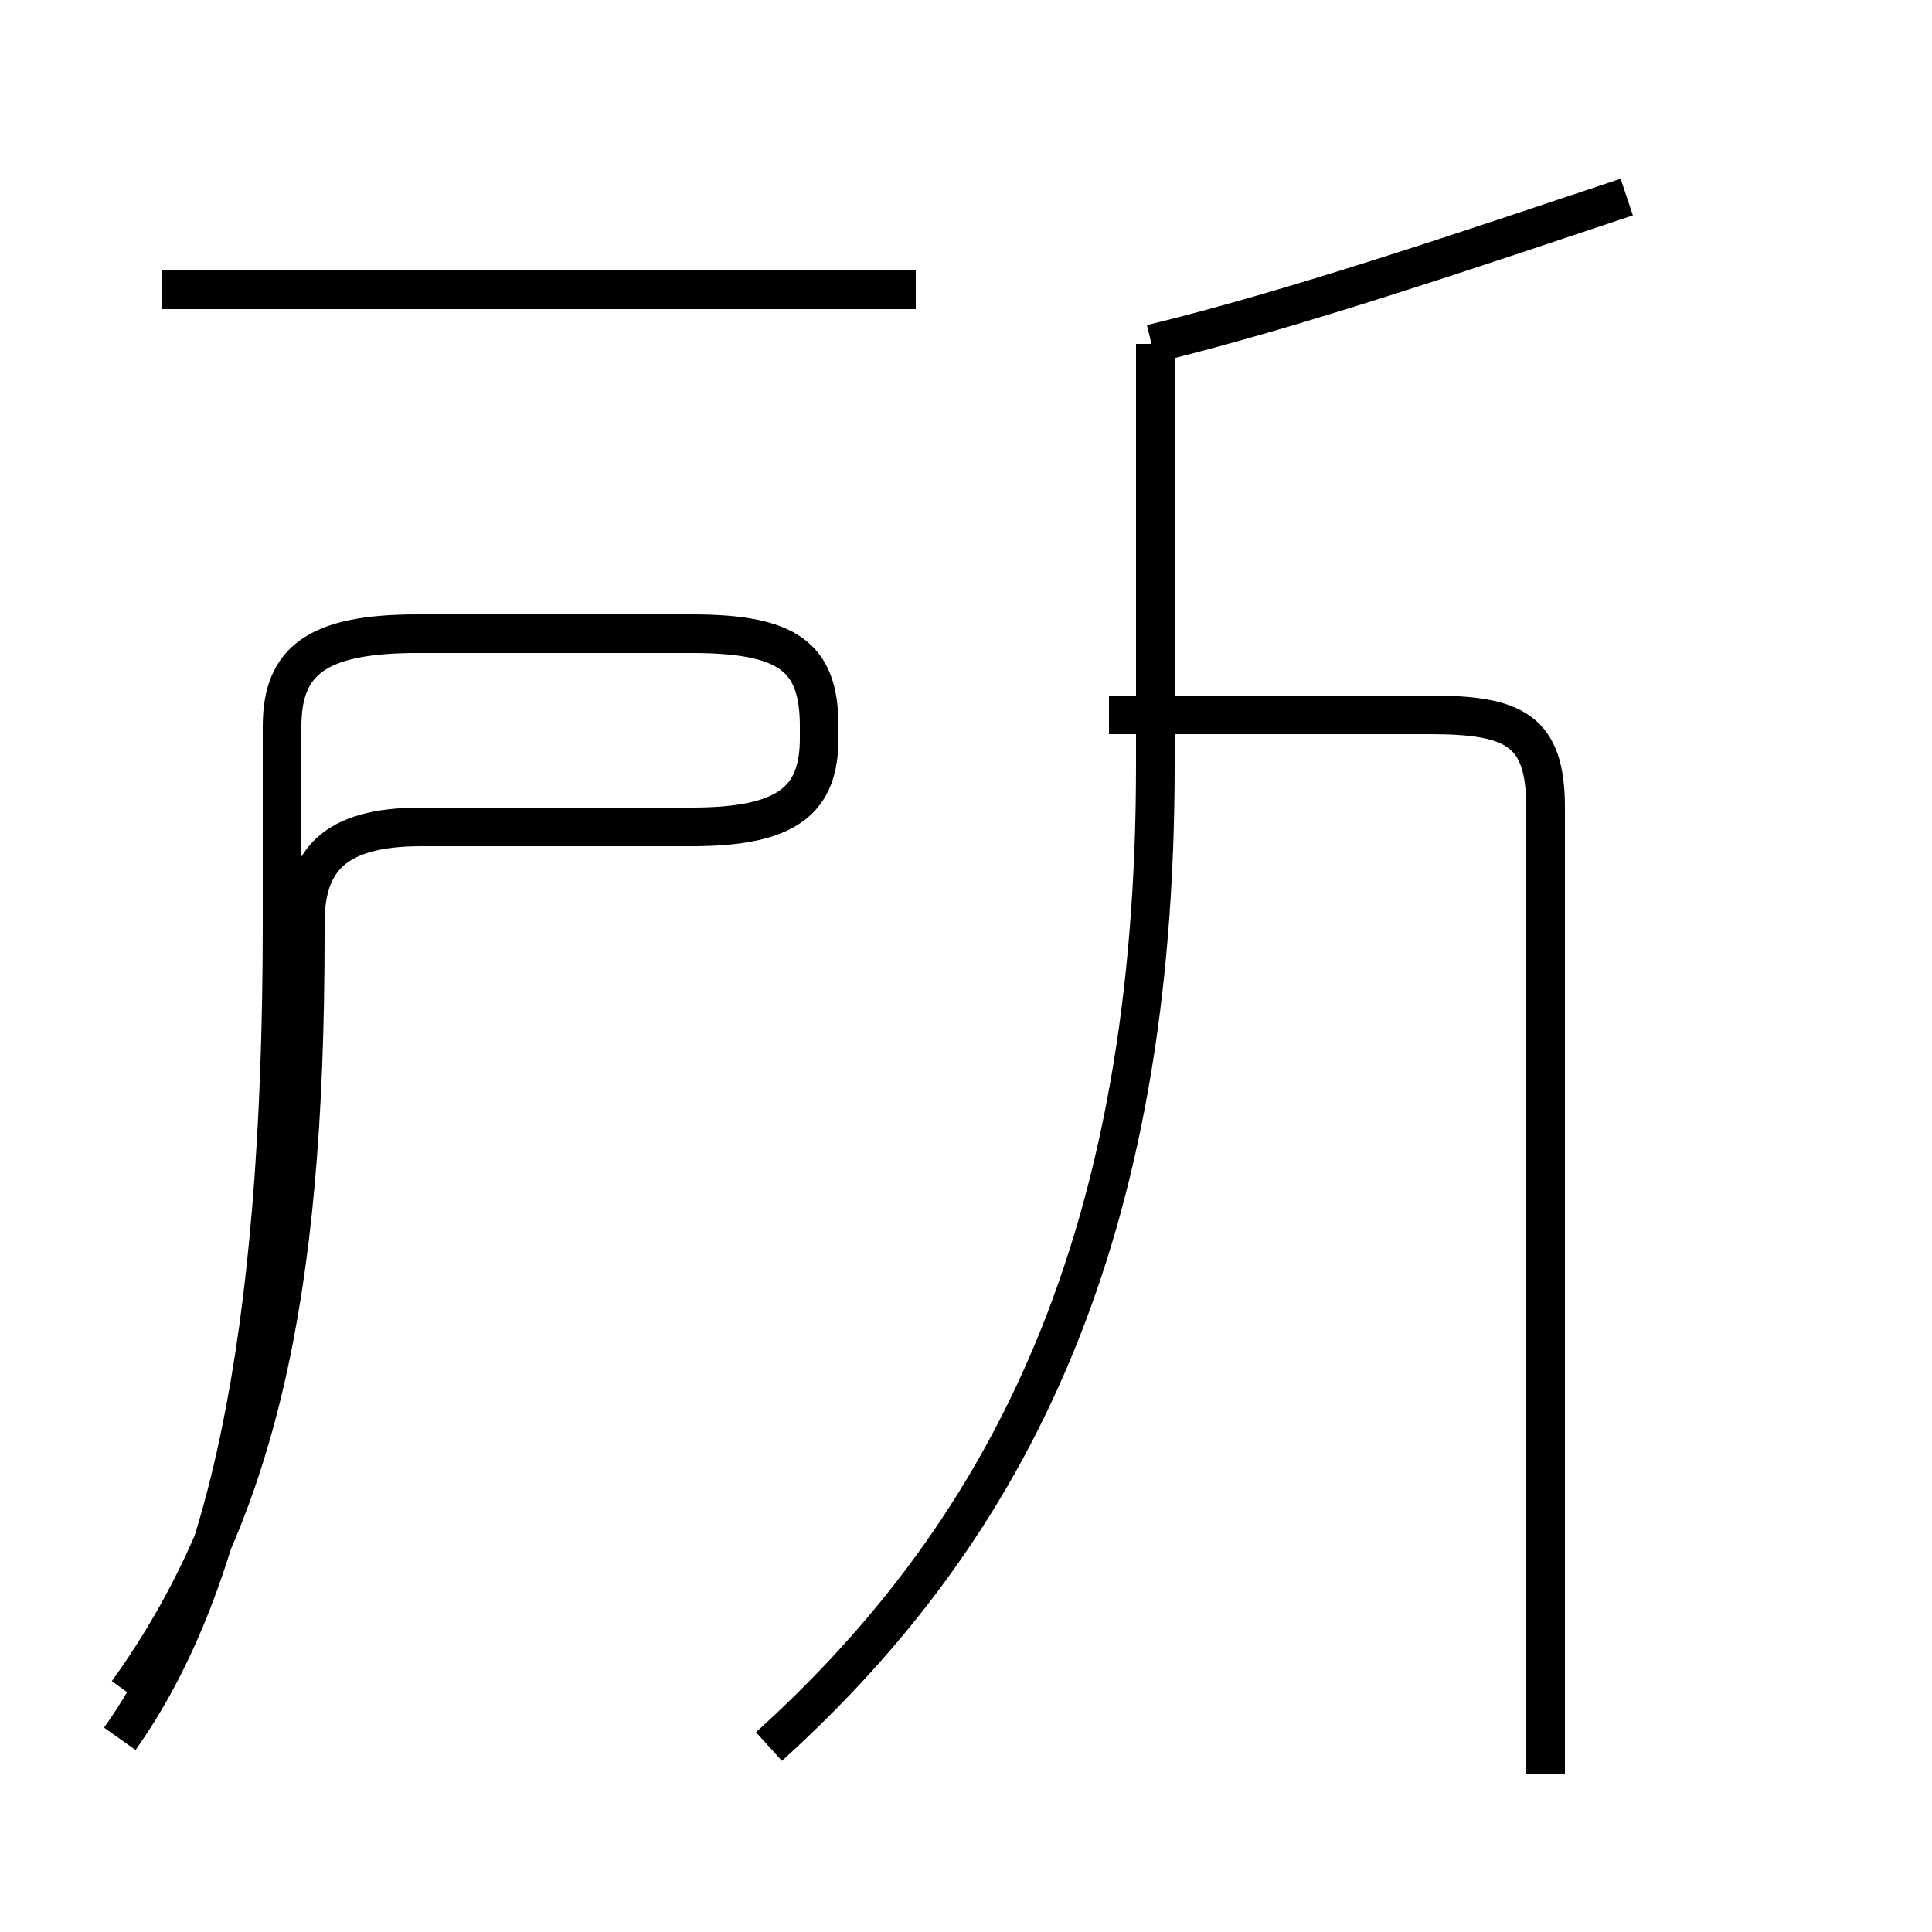 <?xml version='1.0' encoding='utf8'?>
<svg viewBox="0.0 -44.0 50.0 50.0" version="1.1" xmlns="http://www.w3.org/2000/svg">
<rect x="0.0" y="-44.0" width="50.0" height="50.0" fill="#808080" stroke="none"/>
<rect x="-1000" y="-1000" width="2000" height="2000" stroke="white" fill="white"/>
<g style="fill:none; stroke:#000000;  stroke-width:1">
<path d="M 3.3 0.2 C 6.6 4.8 7.9 10.3 7.9 19.8 L 7.9 20.1 C 7.9 21.7 8.6 22.6 10.9 22.6 L 17.9 22.6 C 20.4 22.6 21.2 23.3 21.2 24.9 L 21.2 25.2 C 21.2 27.0 20.4 27.6 17.9 27.6 L 10.8 27.6 C 8.2 27.6 7.3 26.9 7.3 25.2 L 7.3 20.1 C 7.3 9.1 5.8 2.8 3.1 -1.0 M 23.7 36.5 L 4.2 36.5 M 19.9 -1.2 C 26.2 4.5 29.9 12.0 29.9 24.2 L 29.9 35.1 M 29.8 35.1 C 33.5 36.0 37.9 37.5 42.1 38.9 M 40.0 -1.9 L 40.0 23.1 C 40.0 25.1 39.2 25.5 37.0 25.5 L 28.7 25.5 " transform="scale(1, -1)" />
</g>
</svg>